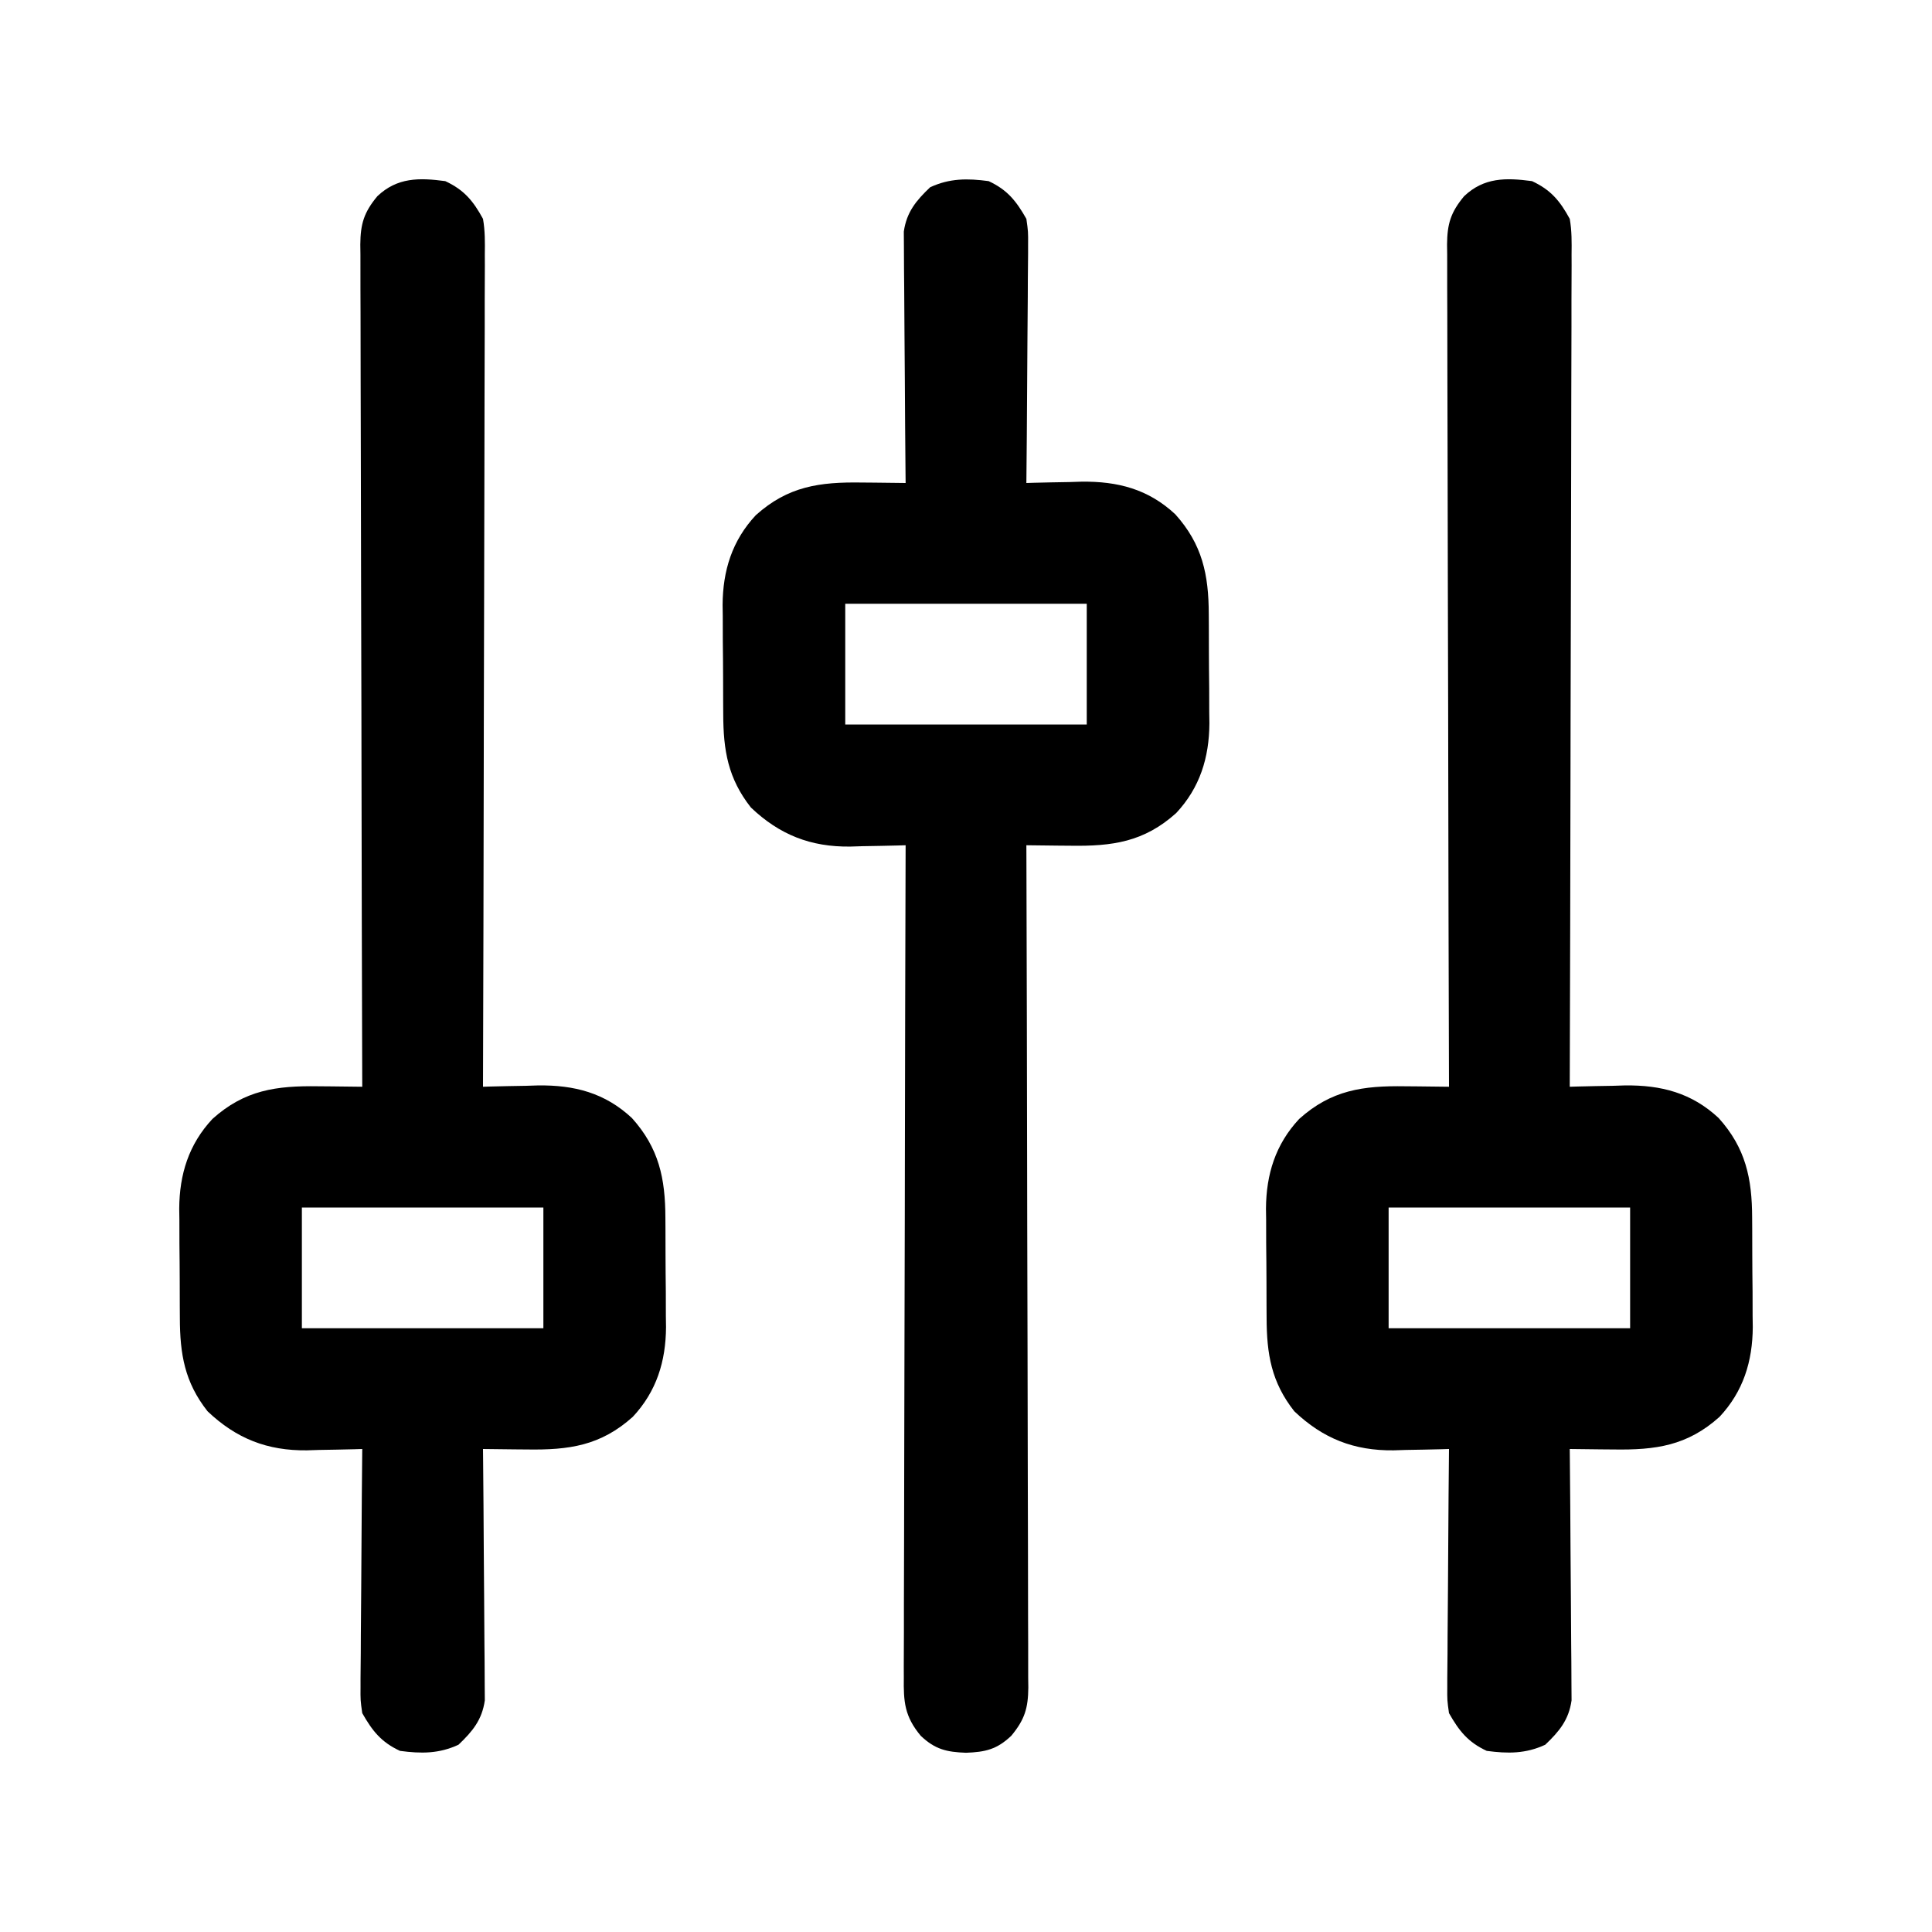 <?xml version="1.0" encoding="UTF-8"?>
<svg version="1.1" xmlns="http://www.w3.org/2000/svg" width="512" height="512">
<path d="M0 0 C4.966 2.306 7.404 5.231 10 10 C10.558 13.158 10.524 16.254 10.481 19.453 C10.484 20.398 10.488 21.342 10.491 22.315 C10.498 25.475 10.476 28.634 10.454 31.794 C10.453 34.061 10.454 36.328 10.456 38.595 C10.457 44.748 10.433 50.9 10.406 57.052 C10.381 63.482 10.378 69.912 10.373 76.343 C10.362 87.135 10.337 97.927 10.302 108.719 C10.265 119.834 10.237 130.948 10.22 142.063 C10.218 143.091 10.218 143.091 10.217 144.14 C10.211 147.579 10.206 151.017 10.201 154.456 C10.16 182.971 10.089 211.485 10 240 C10.675 239.979 11.349 239.958 12.044 239.937 C15.154 239.852 18.264 239.801 21.375 239.75 C22.436 239.716 23.497 239.683 24.59 239.648 C34.211 239.53 42.308 241.609 49.469 248.297 C56.624 256.255 58.312 264.291 58.336 274.734 C58.346 276.284 58.346 276.284 58.356 277.865 C58.366 280.047 58.371 282.229 58.371 284.411 C58.375 287.725 58.411 291.038 58.449 294.352 C58.455 296.479 58.459 298.607 58.461 300.734 C58.482 302.204 58.482 302.204 58.504 303.703 C58.445 312.786 55.99 320.738 49.703 327.469 C41.167 335.143 32.78 336.296 21.625 336.125 C20.507 336.116 19.39 336.107 18.238 336.098 C15.492 336.074 12.746 336.041 10 336 C10.013 337.295 10.013 337.295 10.027 338.617 C10.107 346.768 10.168 354.919 10.207 363.07 C10.228 367.26 10.256 371.45 10.302 375.64 C10.345 379.686 10.369 383.732 10.38 387.778 C10.387 389.319 10.401 390.861 10.423 392.402 C10.452 394.566 10.456 396.729 10.454 398.893 C10.463 400.123 10.472 401.354 10.481 402.621 C9.744 407.795 7.219 410.842 3.5 414.375 C-1.665 416.773 -6.4 416.754 -12 416 C-16.974 413.69 -19.319 410.72 -22 406 C-22.481 402.621 -22.481 402.621 -22.454 398.893 C-22.455 398.209 -22.455 397.526 -22.456 396.821 C-22.453 394.581 -22.422 392.342 -22.391 390.102 C-22.383 388.541 -22.377 386.98 -22.373 385.419 C-22.358 381.325 -22.319 377.232 -22.275 373.139 C-22.234 368.956 -22.215 364.773 -22.195 360.59 C-22.153 352.393 -22.084 344.197 -22 336 C-22.68 336.021 -23.36 336.042 -24.06 336.063 C-27.186 336.147 -30.311 336.199 -33.438 336.25 C-34.507 336.284 -35.576 336.317 -36.678 336.352 C-47.13 336.479 -55.383 333.251 -63 326 C-69.071 318.295 -70.314 310.859 -70.336 301.266 C-70.343 300.232 -70.349 299.199 -70.356 298.135 C-70.366 295.953 -70.371 293.771 -70.371 291.589 C-70.375 288.275 -70.411 284.962 -70.449 281.648 C-70.455 279.521 -70.459 277.393 -70.461 275.266 C-70.482 273.796 -70.482 273.796 -70.504 272.297 C-70.445 263.214 -67.99 255.262 -61.703 248.531 C-53.167 240.857 -44.78 239.704 -33.625 239.875 C-31.949 239.889 -31.949 239.889 -30.238 239.902 C-27.492 239.926 -24.746 239.959 -22 240 C-22.004 238.82 -22.007 237.64 -22.011 236.425 C-22.098 208.418 -22.164 180.411 -22.204 152.404 C-22.209 148.957 -22.214 145.51 -22.22 142.063 C-22.221 141.377 -22.222 140.69 -22.223 139.983 C-22.24 128.871 -22.272 117.76 -22.309 106.648 C-22.346 95.246 -22.368 83.844 -22.376 72.442 C-22.382 66.038 -22.394 59.634 -22.423 53.229 C-22.45 47.203 -22.458 41.177 -22.452 35.151 C-22.454 32.938 -22.462 30.725 -22.477 28.512 C-22.497 25.492 -22.492 22.473 -22.481 19.453 C-22.493 18.576 -22.504 17.698 -22.516 16.794 C-22.463 11.369 -21.588 8.316 -18 4 C-12.729 -1.008 -6.892 -0.928 0 0 Z M-38 272 C-38 282.56 -38 293.12 -38 304 C-16.88 304 4.24 304 26 304 C26 293.44 26 282.88 26 272 C4.88 272 -16.24 272 -38 272 Z " fill="#000000" transform="translate(406,48)"/>
<path d="M0 0 C4.974 2.31 7.319 5.28 10 10 C10.481 13.379 10.481 13.379 10.454 17.107 C10.455 17.791 10.455 18.474 10.456 19.179 C10.453 21.419 10.422 23.658 10.391 25.898 C10.383 27.459 10.377 29.02 10.373 30.581 C10.358 34.675 10.319 38.768 10.275 42.861 C10.234 47.044 10.215 51.227 10.195 55.41 C10.153 63.607 10.084 71.803 10 80 C11.012 79.969 11.012 79.969 12.044 79.937 C15.154 79.852 18.264 79.801 21.375 79.75 C22.436 79.716 23.497 79.683 24.59 79.648 C34.211 79.53 42.308 81.609 49.469 88.297 C56.624 96.255 58.312 104.291 58.336 114.734 C58.346 116.284 58.346 116.284 58.356 117.865 C58.366 120.047 58.371 122.229 58.371 124.411 C58.375 127.725 58.411 131.038 58.449 134.352 C58.455 136.479 58.459 138.607 58.461 140.734 C58.475 141.714 58.49 142.693 58.504 143.703 C58.445 152.786 55.99 160.738 49.703 167.469 C41.167 175.143 32.78 176.296 21.625 176.125 C20.507 176.116 19.39 176.107 18.238 176.098 C15.492 176.074 12.746 176.041 10 176 C10.004 177.18 10.007 178.36 10.011 179.575 C10.098 207.582 10.164 235.589 10.204 263.596 C10.209 267.043 10.214 270.49 10.22 273.937 C10.221 274.623 10.222 275.31 10.223 276.017 C10.24 287.129 10.272 298.24 10.309 309.352 C10.346 320.754 10.368 332.156 10.376 343.558 C10.382 349.962 10.394 356.366 10.423 362.771 C10.45 368.797 10.458 374.823 10.452 380.849 C10.454 383.062 10.462 385.275 10.477 387.488 C10.497 390.508 10.492 393.527 10.481 396.547 C10.498 397.863 10.498 397.863 10.516 399.206 C10.463 404.631 9.588 407.684 6 412 C2.181 415.628 -0.883 416.31 -6 416.5 C-11.117 416.31 -14.181 415.628 -18 412 C-22.301 406.826 -22.566 402.979 -22.481 396.547 C-22.484 395.602 -22.488 394.658 -22.491 393.685 C-22.498 390.525 -22.476 387.366 -22.454 384.206 C-22.453 381.939 -22.454 379.672 -22.456 377.405 C-22.457 371.252 -22.433 365.1 -22.406 358.948 C-22.381 352.518 -22.378 346.088 -22.373 339.657 C-22.362 328.865 -22.337 318.073 -22.302 307.281 C-22.265 296.166 -22.237 285.052 -22.22 273.937 C-22.219 273.252 -22.218 272.566 -22.217 271.86 C-22.211 268.421 -22.206 264.983 -22.201 261.544 C-22.16 233.029 -22.089 204.515 -22 176 C-22.68 176.021 -23.36 176.042 -24.06 176.063 C-27.186 176.147 -30.311 176.199 -33.438 176.25 C-34.507 176.284 -35.576 176.317 -36.678 176.352 C-47.13 176.479 -55.383 173.251 -63 166 C-69.071 158.295 -70.314 150.859 -70.336 141.266 C-70.343 140.232 -70.349 139.199 -70.356 138.135 C-70.366 135.953 -70.371 133.771 -70.371 131.589 C-70.375 128.275 -70.411 124.962 -70.449 121.648 C-70.455 119.521 -70.459 117.393 -70.461 115.266 C-70.475 114.286 -70.49 113.307 -70.504 112.297 C-70.445 103.214 -67.99 95.262 -61.703 88.531 C-53.167 80.857 -44.78 79.704 -33.625 79.875 C-31.949 79.889 -31.949 79.889 -30.238 79.902 C-27.492 79.926 -24.746 79.959 -22 80 C-22.009 79.136 -22.018 78.273 -22.027 77.383 C-22.107 69.232 -22.168 61.081 -22.207 52.93 C-22.228 48.74 -22.256 44.55 -22.302 40.36 C-22.345 36.314 -22.369 32.268 -22.38 28.222 C-22.387 26.681 -22.401 25.139 -22.423 23.598 C-22.452 21.434 -22.456 19.271 -22.454 17.107 C-22.463 15.877 -22.472 14.646 -22.481 13.379 C-21.744 8.205 -19.219 5.158 -15.5 1.625 C-10.335 -0.773 -5.6 -0.754 0 0 Z M-38 112 C-38 122.56 -38 133.12 -38 144 C-16.88 144 4.24 144 26 144 C26 133.44 26 122.88 26 112 C4.88 112 -16.24 112 -38 112 Z " fill="#000000" transform="translate(262,48)"/>
<path d="M0 0 C4.966 2.306 7.404 5.231 10 10 C10.558 13.158 10.524 16.254 10.481 19.453 C10.484 20.398 10.488 21.342 10.491 22.315 C10.498 25.475 10.476 28.634 10.454 31.794 C10.453 34.061 10.454 36.328 10.456 38.595 C10.457 44.748 10.433 50.9 10.406 57.052 C10.381 63.482 10.378 69.912 10.373 76.343 C10.362 87.135 10.337 97.927 10.302 108.719 C10.265 119.834 10.237 130.948 10.22 142.063 C10.218 143.091 10.218 143.091 10.217 144.14 C10.211 147.579 10.206 151.017 10.201 154.456 C10.16 182.971 10.089 211.485 10 240 C10.675 239.979 11.349 239.958 12.044 239.937 C15.154 239.852 18.264 239.801 21.375 239.75 C22.436 239.716 23.497 239.683 24.59 239.648 C34.211 239.53 42.308 241.609 49.469 248.297 C56.624 256.255 58.312 264.291 58.336 274.734 C58.346 276.284 58.346 276.284 58.356 277.865 C58.366 280.047 58.371 282.229 58.371 284.411 C58.375 287.725 58.411 291.038 58.449 294.352 C58.455 296.479 58.459 298.607 58.461 300.734 C58.482 302.204 58.482 302.204 58.504 303.703 C58.445 312.786 55.99 320.738 49.703 327.469 C41.167 335.143 32.78 336.296 21.625 336.125 C20.507 336.116 19.39 336.107 18.238 336.098 C15.492 336.074 12.746 336.041 10 336 C10.013 337.295 10.013 337.295 10.027 338.617 C10.107 346.768 10.168 354.919 10.207 363.07 C10.228 367.26 10.256 371.45 10.302 375.64 C10.345 379.686 10.369 383.732 10.38 387.778 C10.387 389.319 10.401 390.861 10.423 392.402 C10.452 394.566 10.456 396.729 10.454 398.893 C10.463 400.123 10.472 401.354 10.481 402.621 C9.744 407.795 7.219 410.842 3.5 414.375 C-1.665 416.773 -6.4 416.754 -12 416 C-16.974 413.69 -19.319 410.72 -22 406 C-22.481 402.621 -22.481 402.621 -22.454 398.893 C-22.455 398.209 -22.455 397.526 -22.456 396.821 C-22.453 394.581 -22.422 392.342 -22.391 390.102 C-22.383 388.541 -22.377 386.98 -22.373 385.419 C-22.358 381.325 -22.319 377.232 -22.275 373.139 C-22.234 368.956 -22.215 364.773 -22.195 360.59 C-22.153 352.393 -22.084 344.197 -22 336 C-22.68 336.021 -23.36 336.042 -24.06 336.063 C-27.186 336.147 -30.311 336.199 -33.438 336.25 C-34.507 336.284 -35.576 336.317 -36.678 336.352 C-47.13 336.479 -55.383 333.251 -63 326 C-69.071 318.295 -70.314 310.859 -70.336 301.266 C-70.343 300.232 -70.349 299.199 -70.356 298.135 C-70.366 295.953 -70.371 293.771 -70.371 291.589 C-70.375 288.275 -70.411 284.962 -70.449 281.648 C-70.455 279.521 -70.459 277.393 -70.461 275.266 C-70.482 273.796 -70.482 273.796 -70.504 272.297 C-70.445 263.214 -67.99 255.262 -61.703 248.531 C-53.167 240.857 -44.78 239.704 -33.625 239.875 C-31.949 239.889 -31.949 239.889 -30.238 239.902 C-27.492 239.926 -24.746 239.959 -22 240 C-22.004 238.82 -22.007 237.64 -22.011 236.425 C-22.098 208.418 -22.164 180.411 -22.204 152.404 C-22.209 148.957 -22.214 145.51 -22.22 142.063 C-22.221 141.377 -22.222 140.69 -22.223 139.983 C-22.24 128.871 -22.272 117.76 -22.309 106.648 C-22.346 95.246 -22.368 83.844 -22.376 72.442 C-22.382 66.038 -22.394 59.634 -22.423 53.229 C-22.45 47.203 -22.458 41.177 -22.452 35.151 C-22.454 32.938 -22.462 30.725 -22.477 28.512 C-22.497 25.492 -22.492 22.473 -22.481 19.453 C-22.493 18.576 -22.504 17.698 -22.516 16.794 C-22.463 11.369 -21.588 8.316 -18 4 C-12.729 -1.008 -6.892 -0.928 0 0 Z M-38 272 C-38 282.56 -38 293.12 -38 304 C-16.88 304 4.24 304 26 304 C26 293.44 26 282.88 26 272 C4.88 272 -16.24 272 -38 272 Z " fill="#000000" transform="translate(118,48)"/>
</svg>
